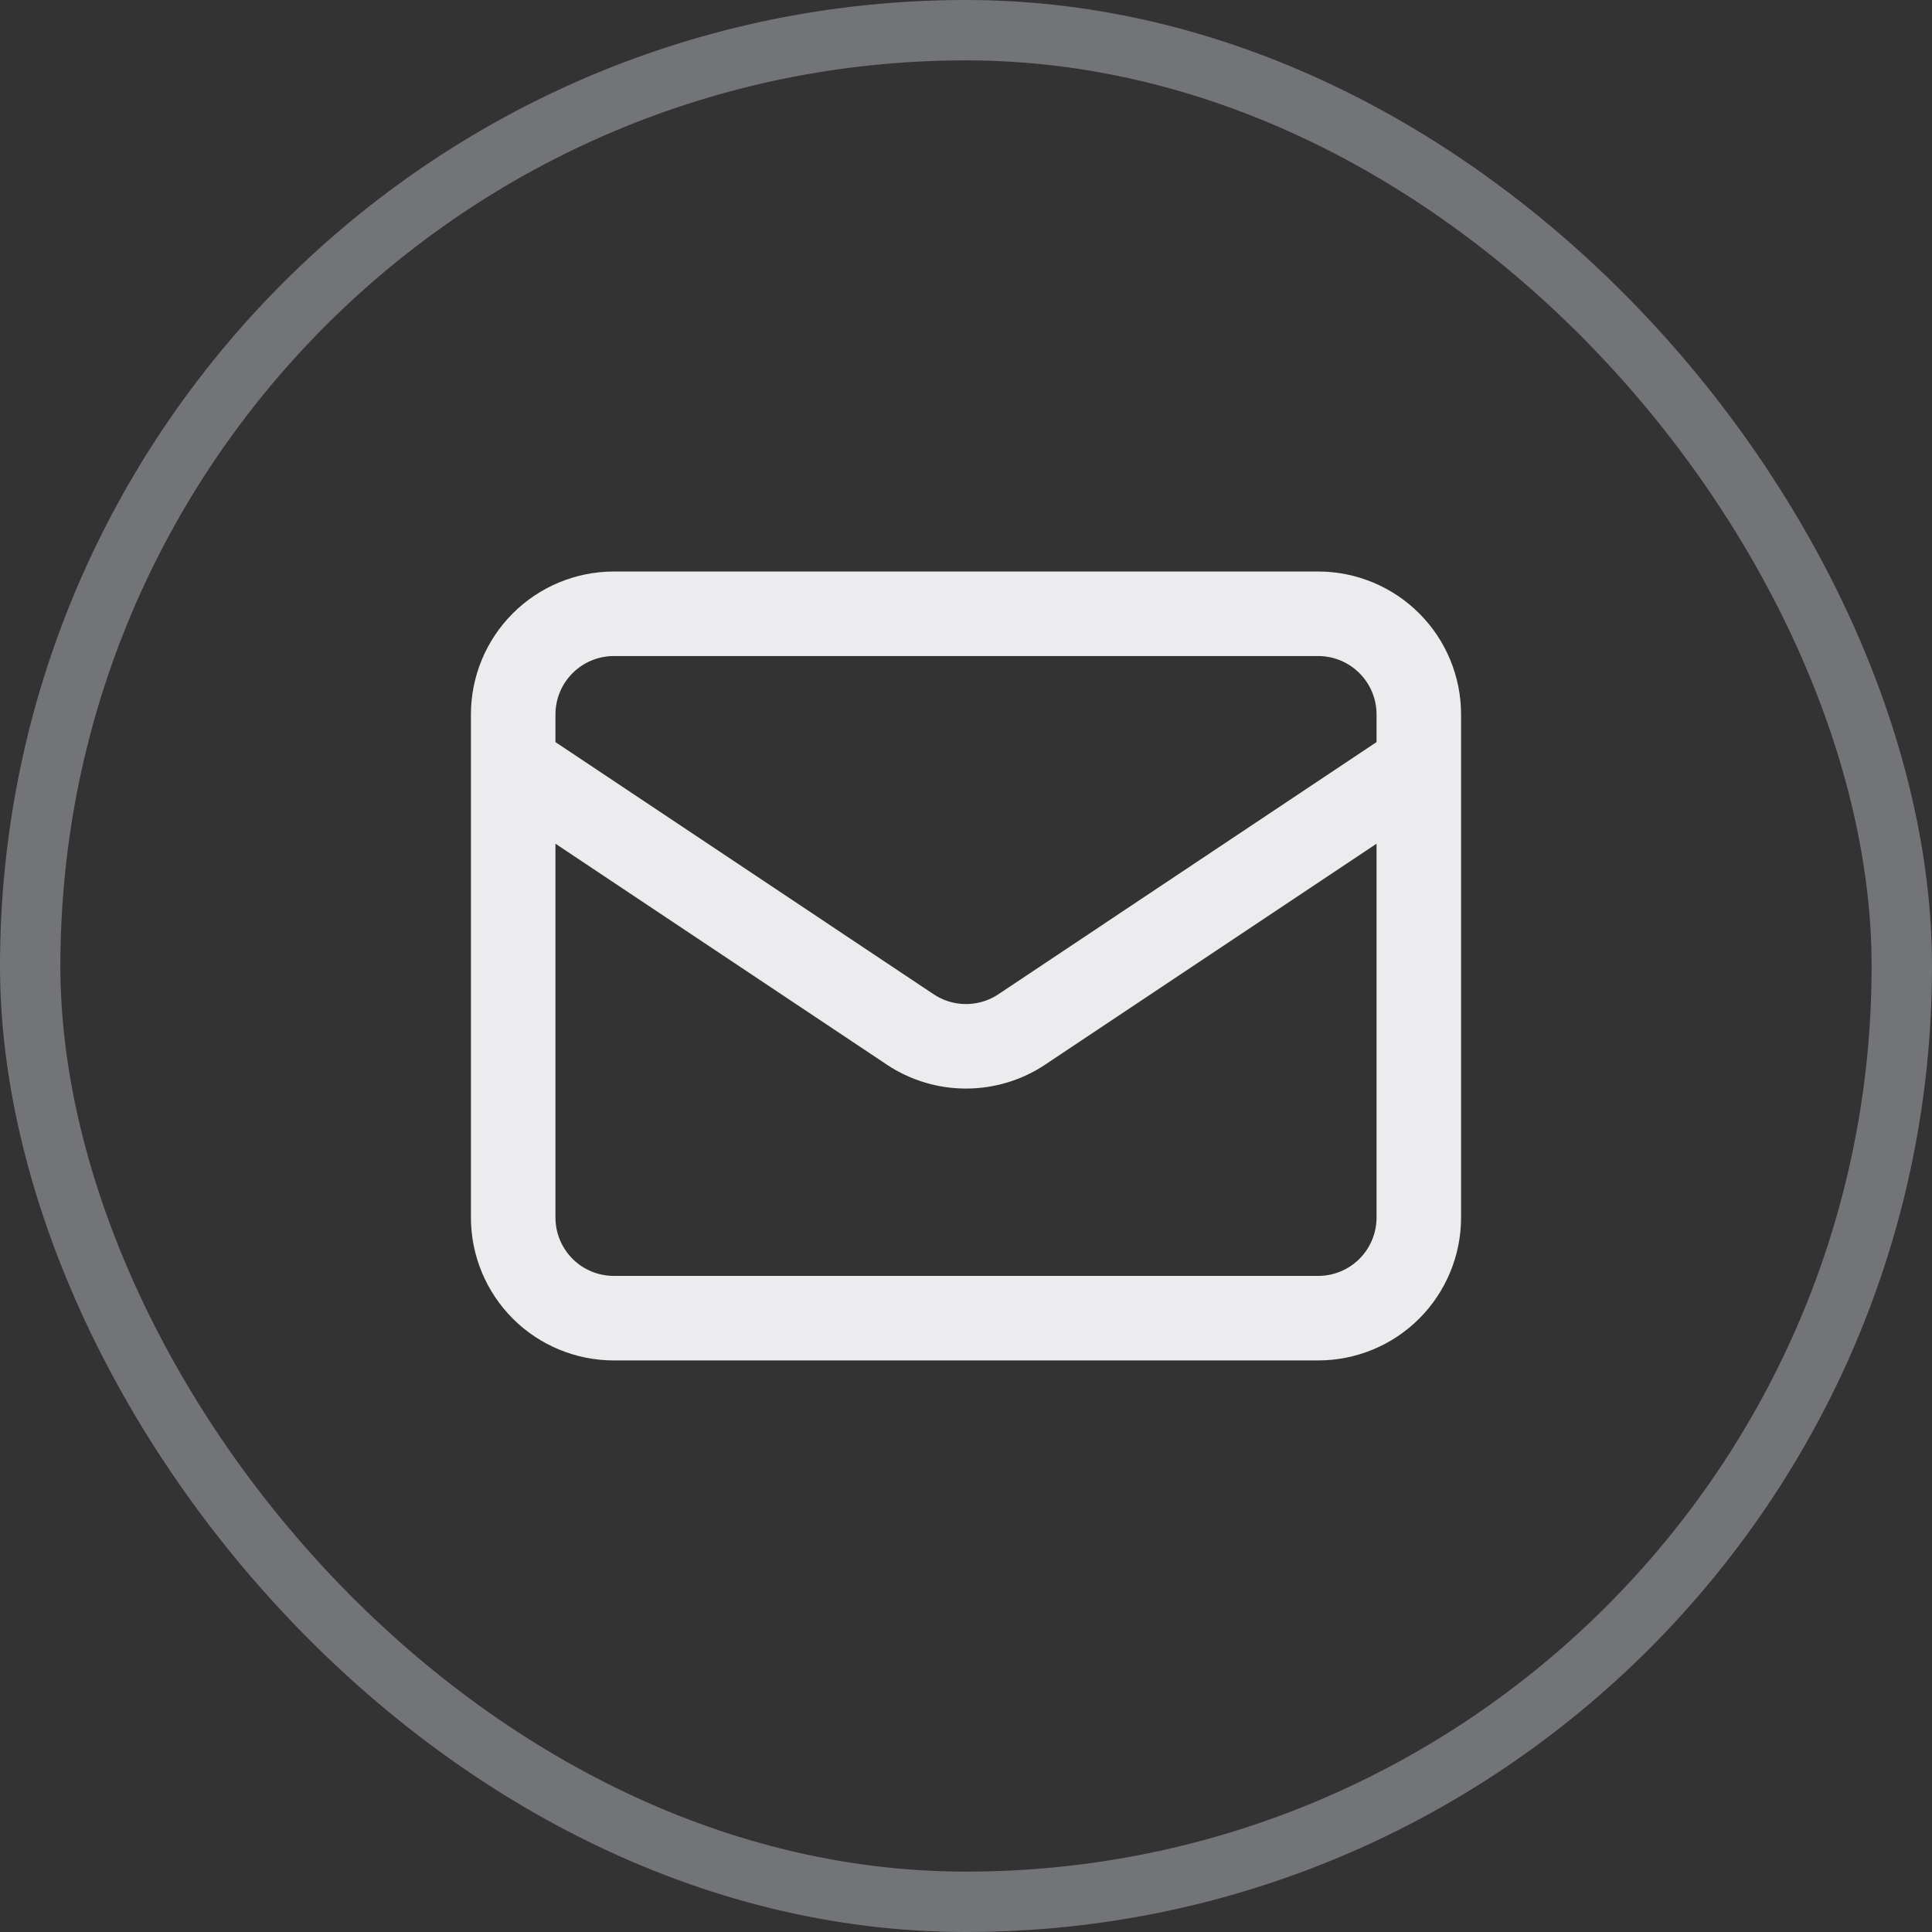 <svg width="32" height="32" viewBox="0 0 32 32" fill="none" xmlns="http://www.w3.org/2000/svg">
<rect x="0" y="0" width="32" height="32" fill="#333333" stroke="none"/>
<path d="M8.5 12.666L15.075 17.05C15.349 17.233 15.671 17.33 16 17.33C16.329 17.33 16.651 17.233 16.925 17.05L23.5 12.666M10.167 21.833H21.833C22.275 21.833 22.699 21.658 23.012 21.345C23.324 21.032 23.5 20.608 23.5 20.166V11.833C23.5 11.391 23.324 10.967 23.012 10.655C22.699 10.342 22.275 10.166 21.833 10.166H10.167C9.725 10.166 9.301 10.342 8.988 10.655C8.676 10.967 8.5 11.391 8.5 11.833V20.166C8.5 20.608 8.676 21.032 8.988 21.345C9.301 21.658 9.725 21.833 10.167 21.833Z" stroke="#ECEBED" stroke-width="1.4" stroke-linecap="round" stroke-linejoin="round"/>
<rect x="0.5" y="0.5" width="31" height="31" rx="15.5" stroke="#727477"/>
</svg>
